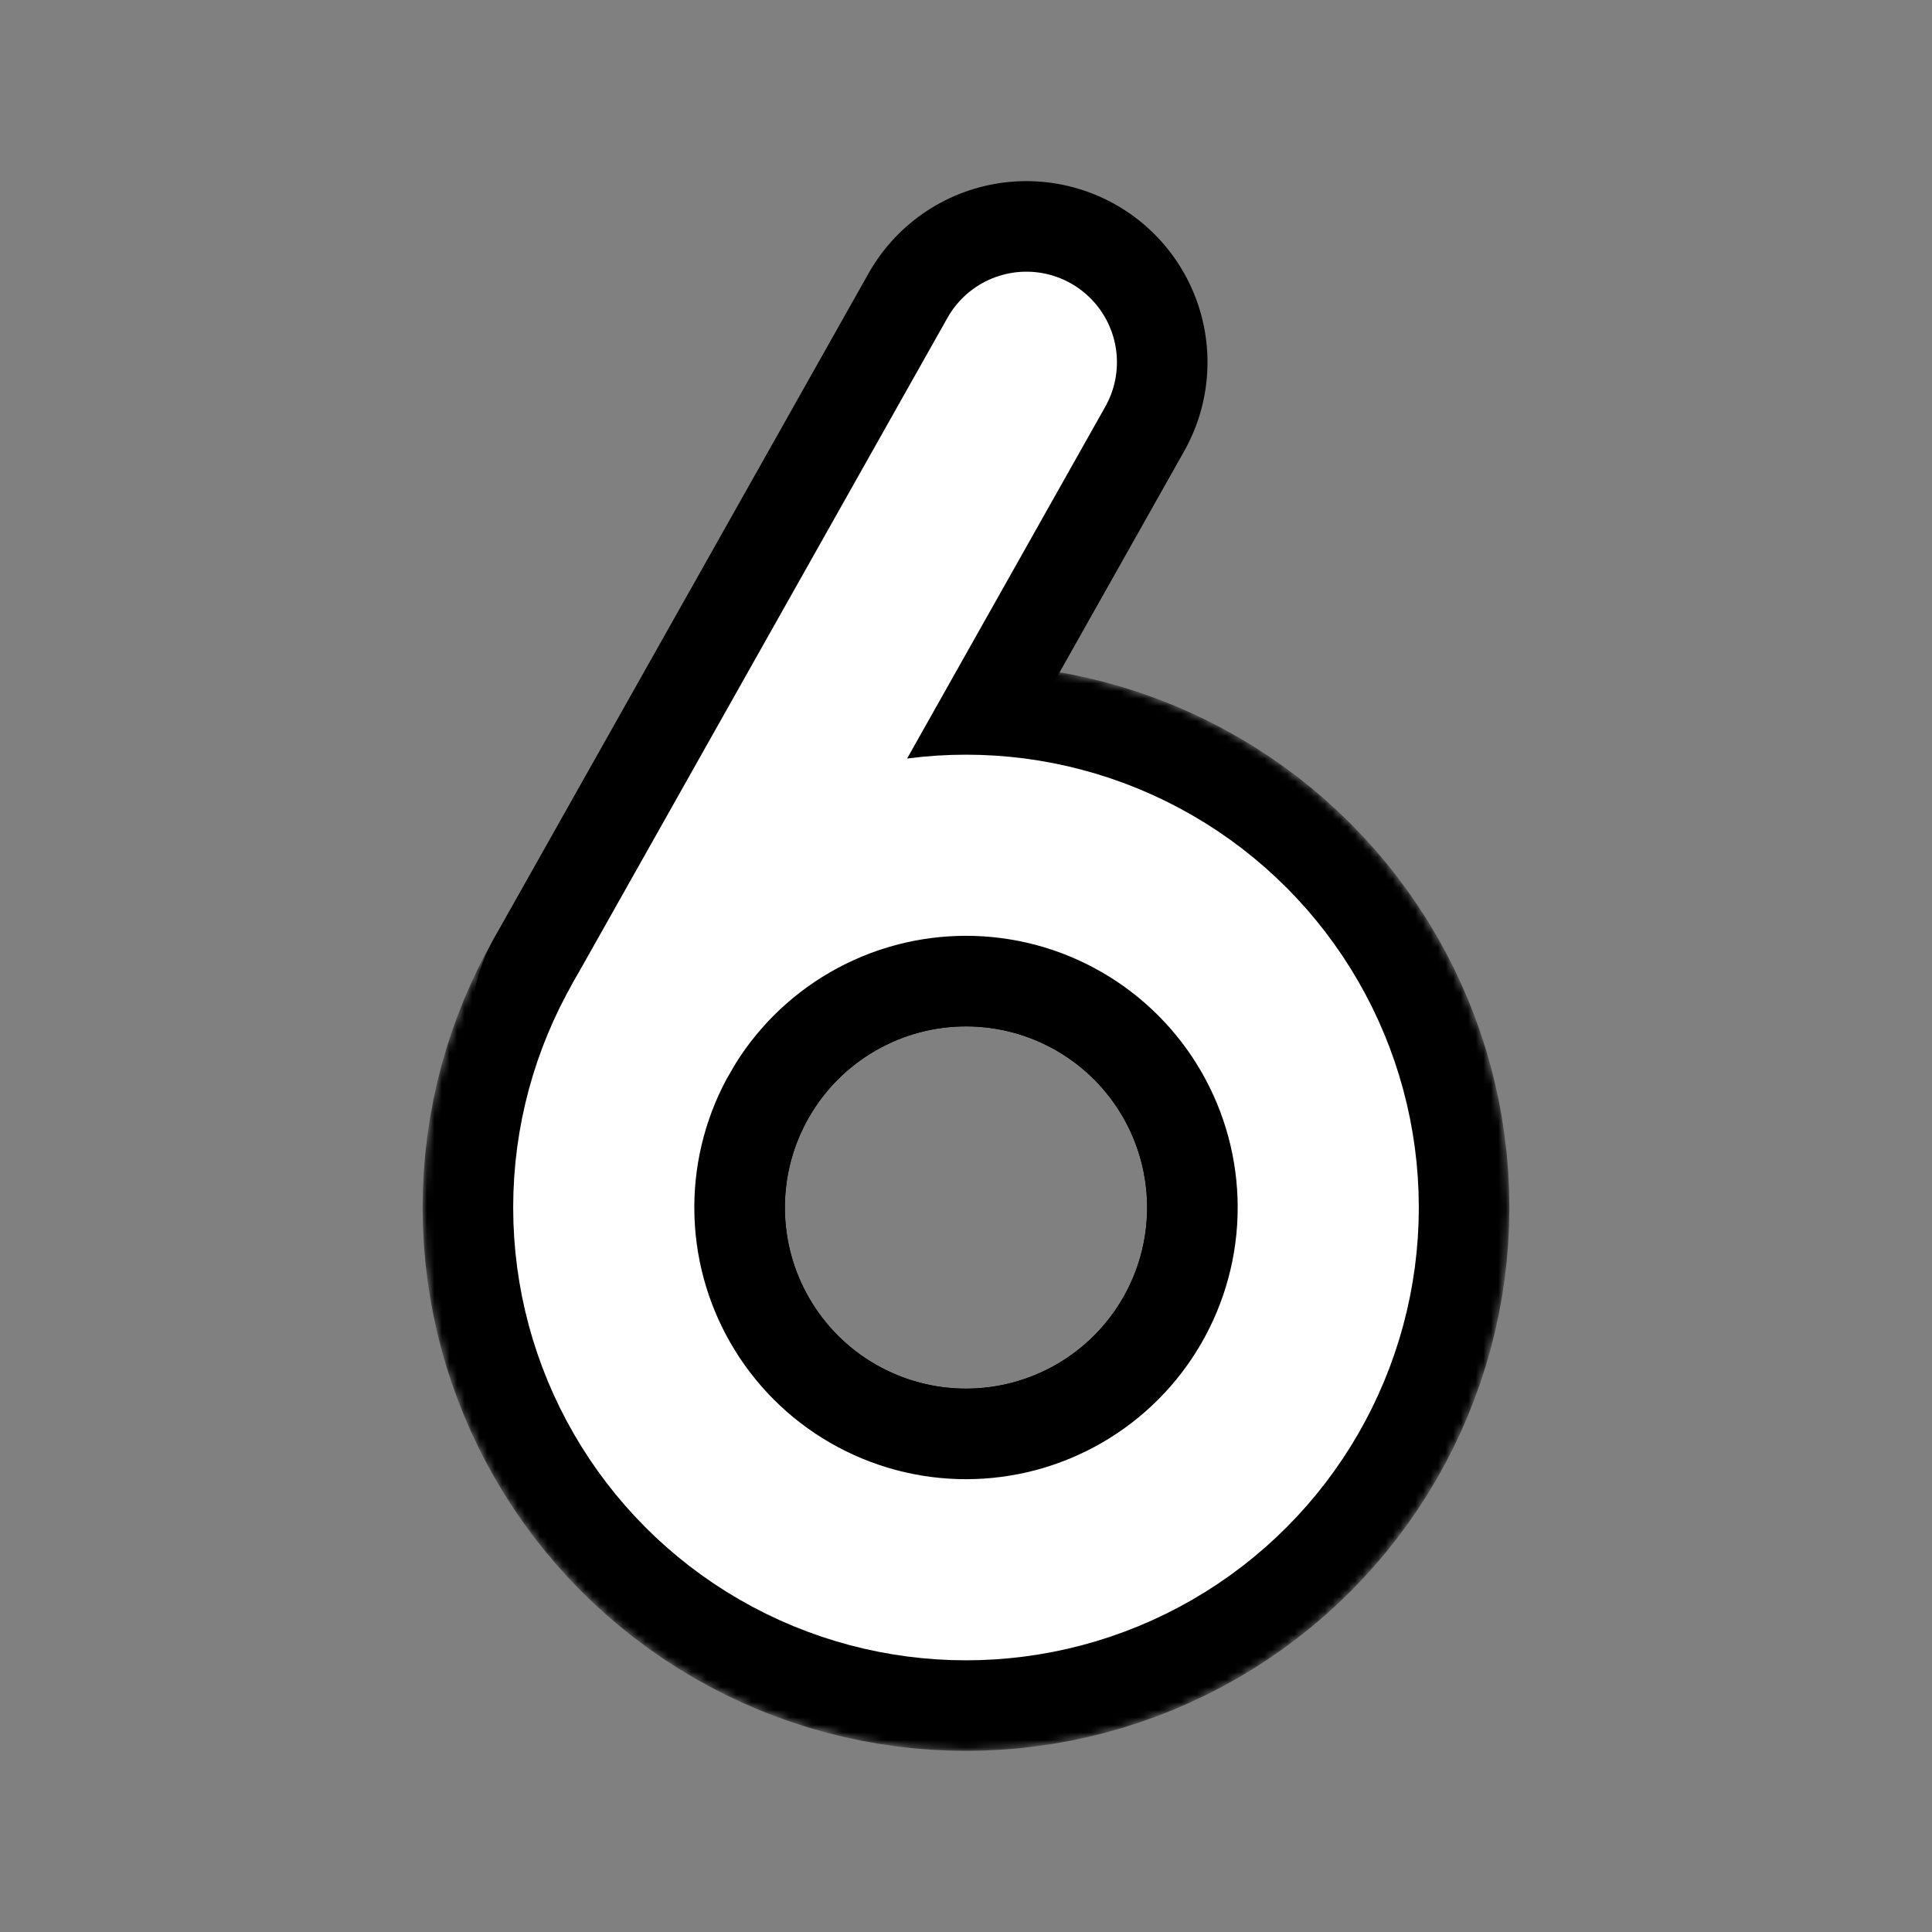 <svg width="256" xmlns="http://www.w3.org/2000/svg" height="256" fill="none"><rect width="100%" height="100%" fill="#808080" stroke="none"/><g class="fills"><rect rx="0" ry="0" width="256" height="256" transform="matrix(1, 0, 0, 1, 0, 0)" class="frame-background"/></g><g class="frame-children"><path d="M86.430,136.000L136.000,48.000" style="fill: none;" class="fills"/><g stroke-linejoin="round" class="strokes"><path d="M86.430,136.000L136.000,48.000" style="fill: none; stroke-width: 48; stroke: rgb(0, 0, 0); stroke-opacity: 1; stroke-linecap: round;" class="stroke-shape"/></g><ellipse cx="128" cy="160" rx="48" ry="48" transform="matrix(1, 0, 0, 1, 0, 0)" style="fill: none;" class="fills"/><g stroke-linejoin="round" class="strokes"><g class="outer-stroke-shape"><defs><mask id="b" x="46.059" y="78.059" width="163.882" height="163.882" maskUnits="userSpaceOnUse"><use href="#a" style="fill: none; stroke: white; stroke-width: 48;"/><use href="#a" style="fill: black; stroke: none;"/></mask><ellipse cx="128" cy="160" rx="48" ry="48" transform="matrix(1, 0, 0, 1, 0, 0)" id="a"/></defs><use href="#a" mask="url(#b)" style="fill: none; stroke-width: 48; stroke: rgb(0, 0, 0); stroke-opacity: 1;"/><use href="#a" style="fill: none; stroke-width: 24; stroke: none; stroke-opacity: 1;"/></g></g><ellipse cx="128" cy="160" rx="48" ry="48" transform="matrix(1, 0, 0, 1, 0, 0)" style="fill: none;" class="fills"/><g stroke-linejoin="round" class="strokes"><g class="inner-stroke-shape" transform="matrix(1, 0, 0, 1, 0, 0)"><defs><clipPath id="d"><use href="#c"/></clipPath><ellipse cx="128" cy="160" rx="48" ry="48" id="c" style="fill: none; stroke-width: 48; stroke: rgb(0, 0, 0); stroke-opacity: 1;"/></defs><use href="#c" clip-path="url('#d')"/></g></g><path d="M86.430,136.000L136.000,48.000" style="fill: none;" class="fills"/><g stroke-linejoin="round" class="strokes"><path d="M86.430,136.000L136.000,48.000" style="fill: none; stroke-width: 24; stroke: rgb(255, 255, 255); stroke-opacity: 1; stroke-linecap: round;" class="stroke-shape"/></g><ellipse cx="128" cy="160" rx="48" ry="48" transform="matrix(1, 0, 0, 1, 0, 0)" style="fill: none;" class="fills"/><g stroke-linejoin="round" class="strokes"><ellipse cx="128" cy="160" rx="48" ry="48" transform="matrix(1, 0, 0, 1, 0, 0)" style="fill: none; stroke-width: 24; stroke: rgb(255, 255, 255); stroke-opacity: 1;" class="stroke-shape"/></g></g></svg>